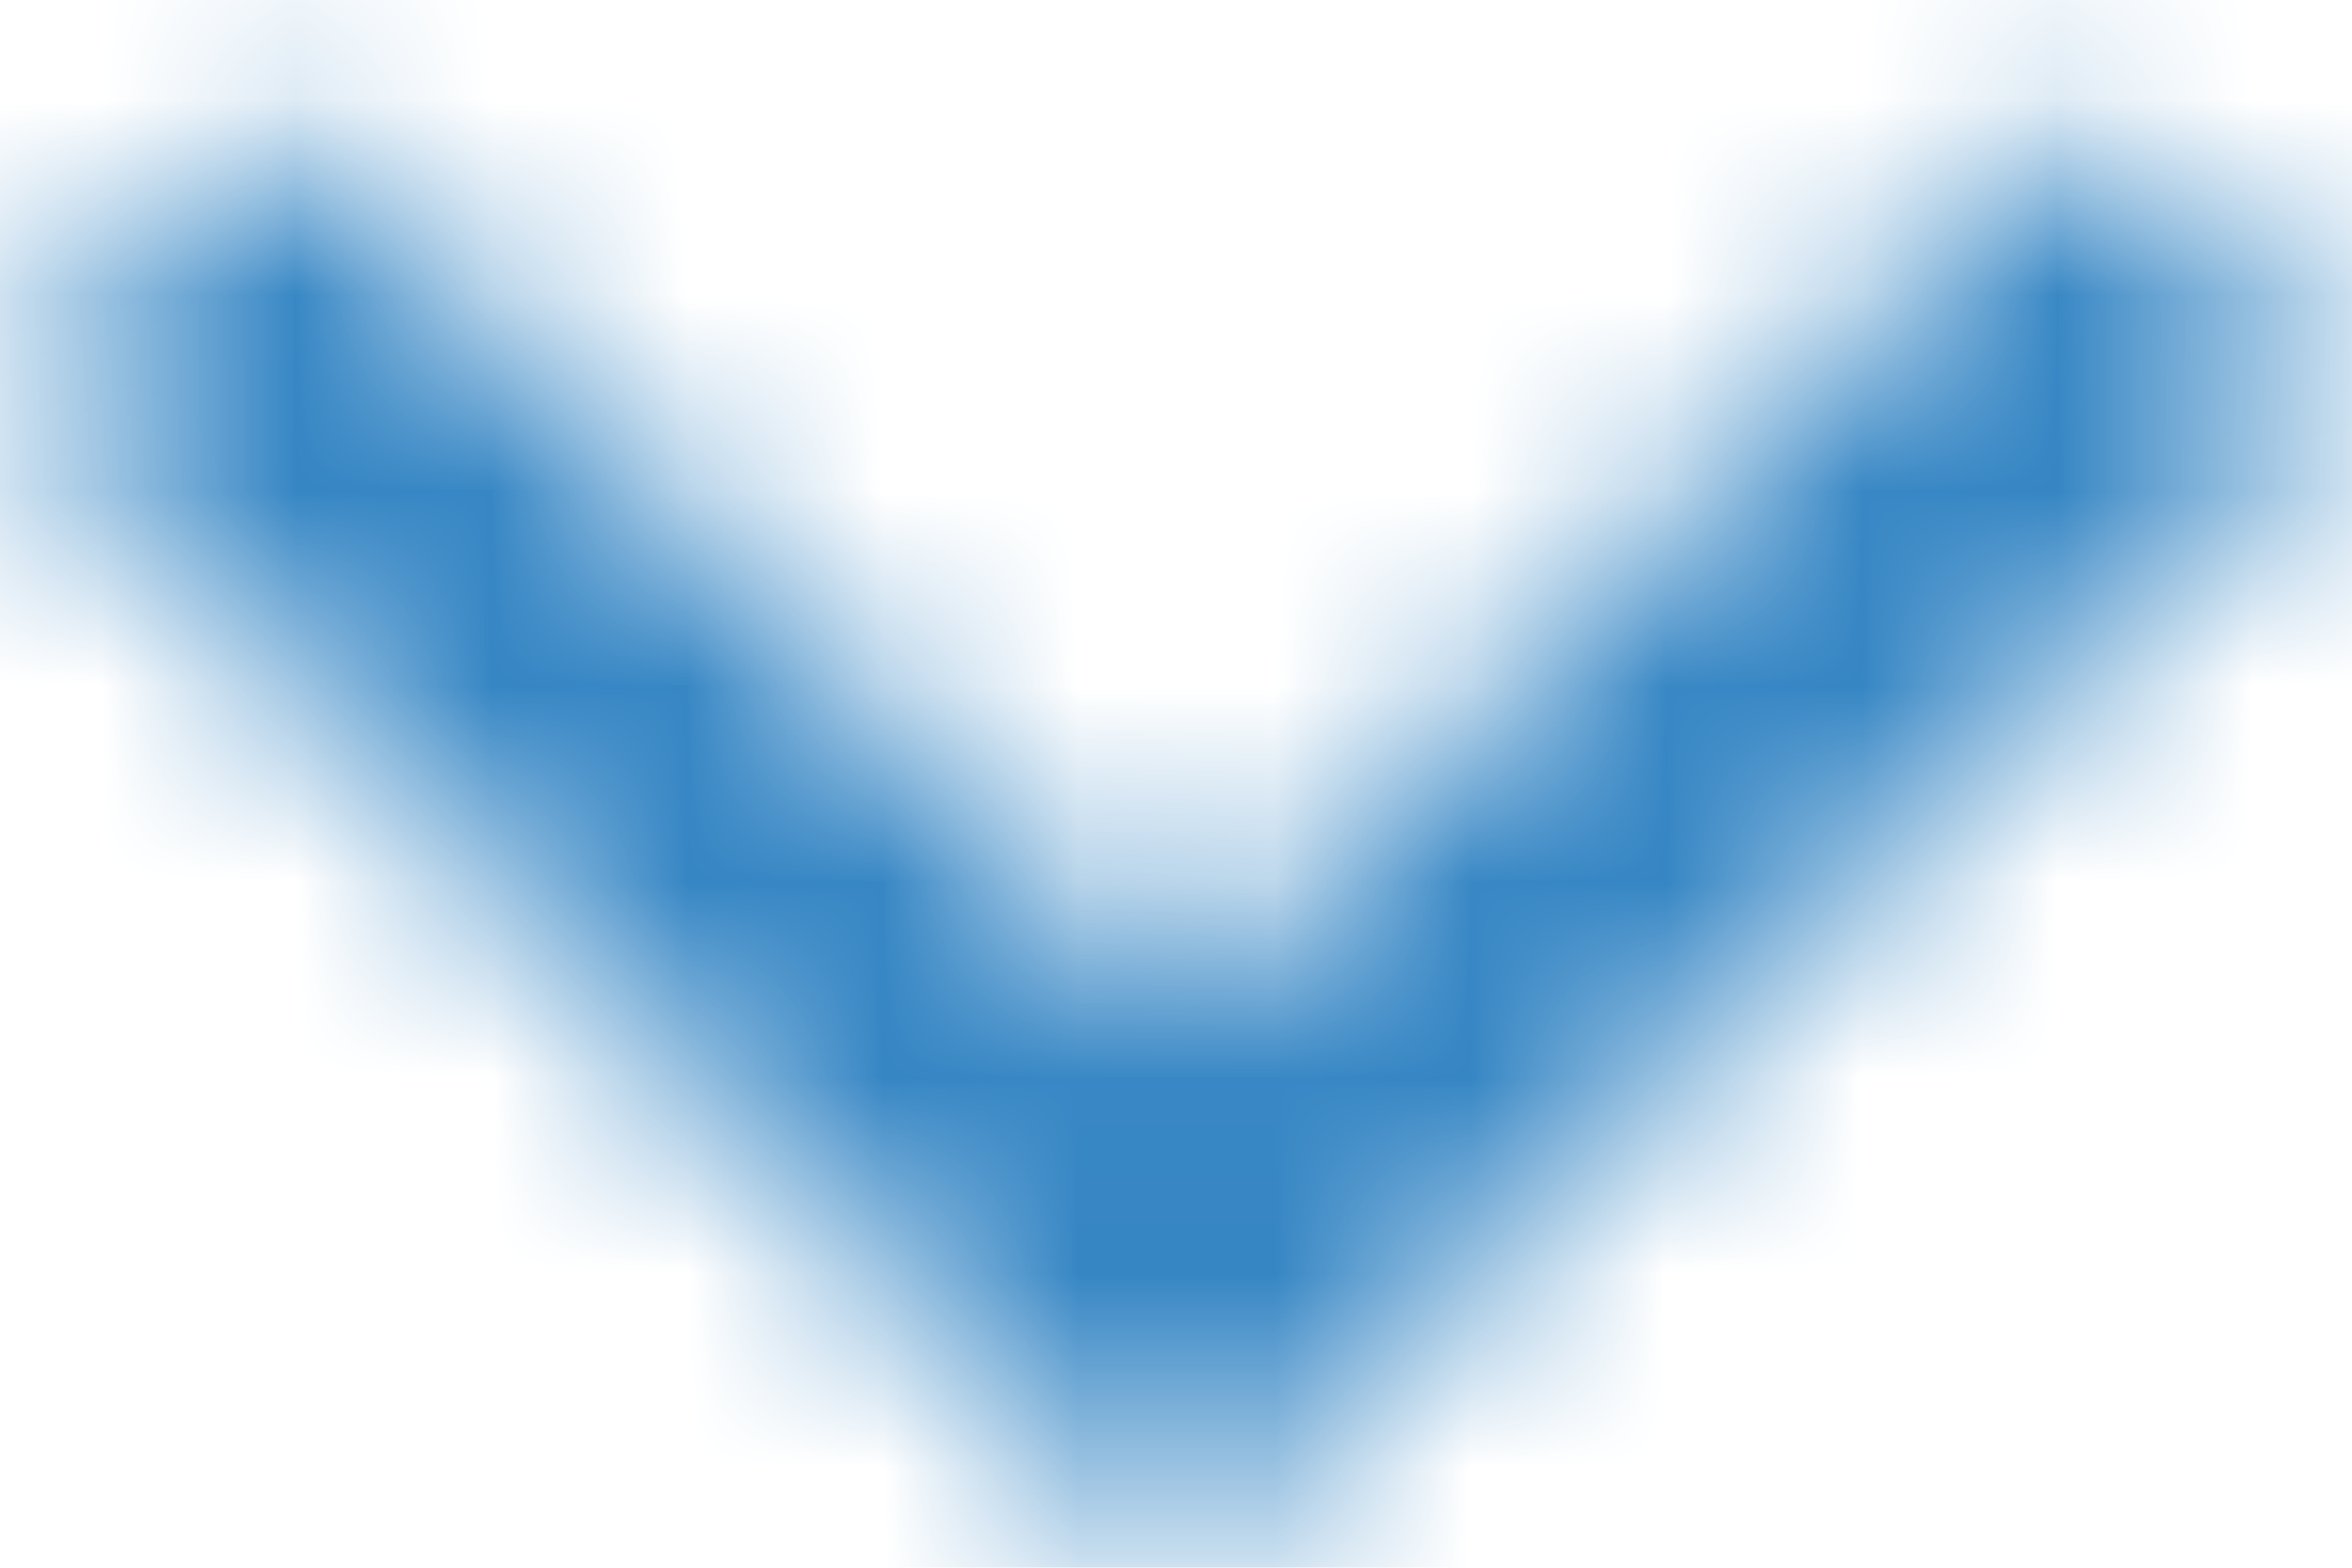<?xml version="1.0" encoding="UTF-8"?>
<svg width="12px" height="8px" viewBox="0 0 12 8" version="1.1" xmlns="http://www.w3.org/2000/svg" xmlns:xlink="http://www.w3.org/1999/xlink">
    <!-- Generator: Sketch 51.1 (57501) - http://www.bohemiancoding.com/sketch -->
    <title>ic/expand_more</title>
    <desc>Created with Sketch.</desc>
    <defs>
        <polygon id="path-1" points="16.59 8.59 12 13.17 7.41 8.59 6 10 12 16 18 10"></polygon>
    </defs>
    <g id="Page-1" stroke="none" stroke-width="1" fill="none" fill-rule="evenodd">
        <g id="Desktop-HD" transform="translate(-658, -2983)">
            <g id="ic/expand_more" transform="translate(652, 2975)">
                <g id="ic_expand_more_24px">
                    <mask id="mask-2" fill="white">
                        <use xlink:href="#path-1"></use>
                    </mask>
                    <g id="Shape" fill-rule="nonzero"></g>
                    <g id="c/#000000/0.54" mask="url(#mask-2)" fill="#3686C4">
                        <rect id="Rectangle" x="0" y="0" width="24" height="24"></rect>
                    </g>
                </g>
            </g>
        </g>
    </g>
</svg>